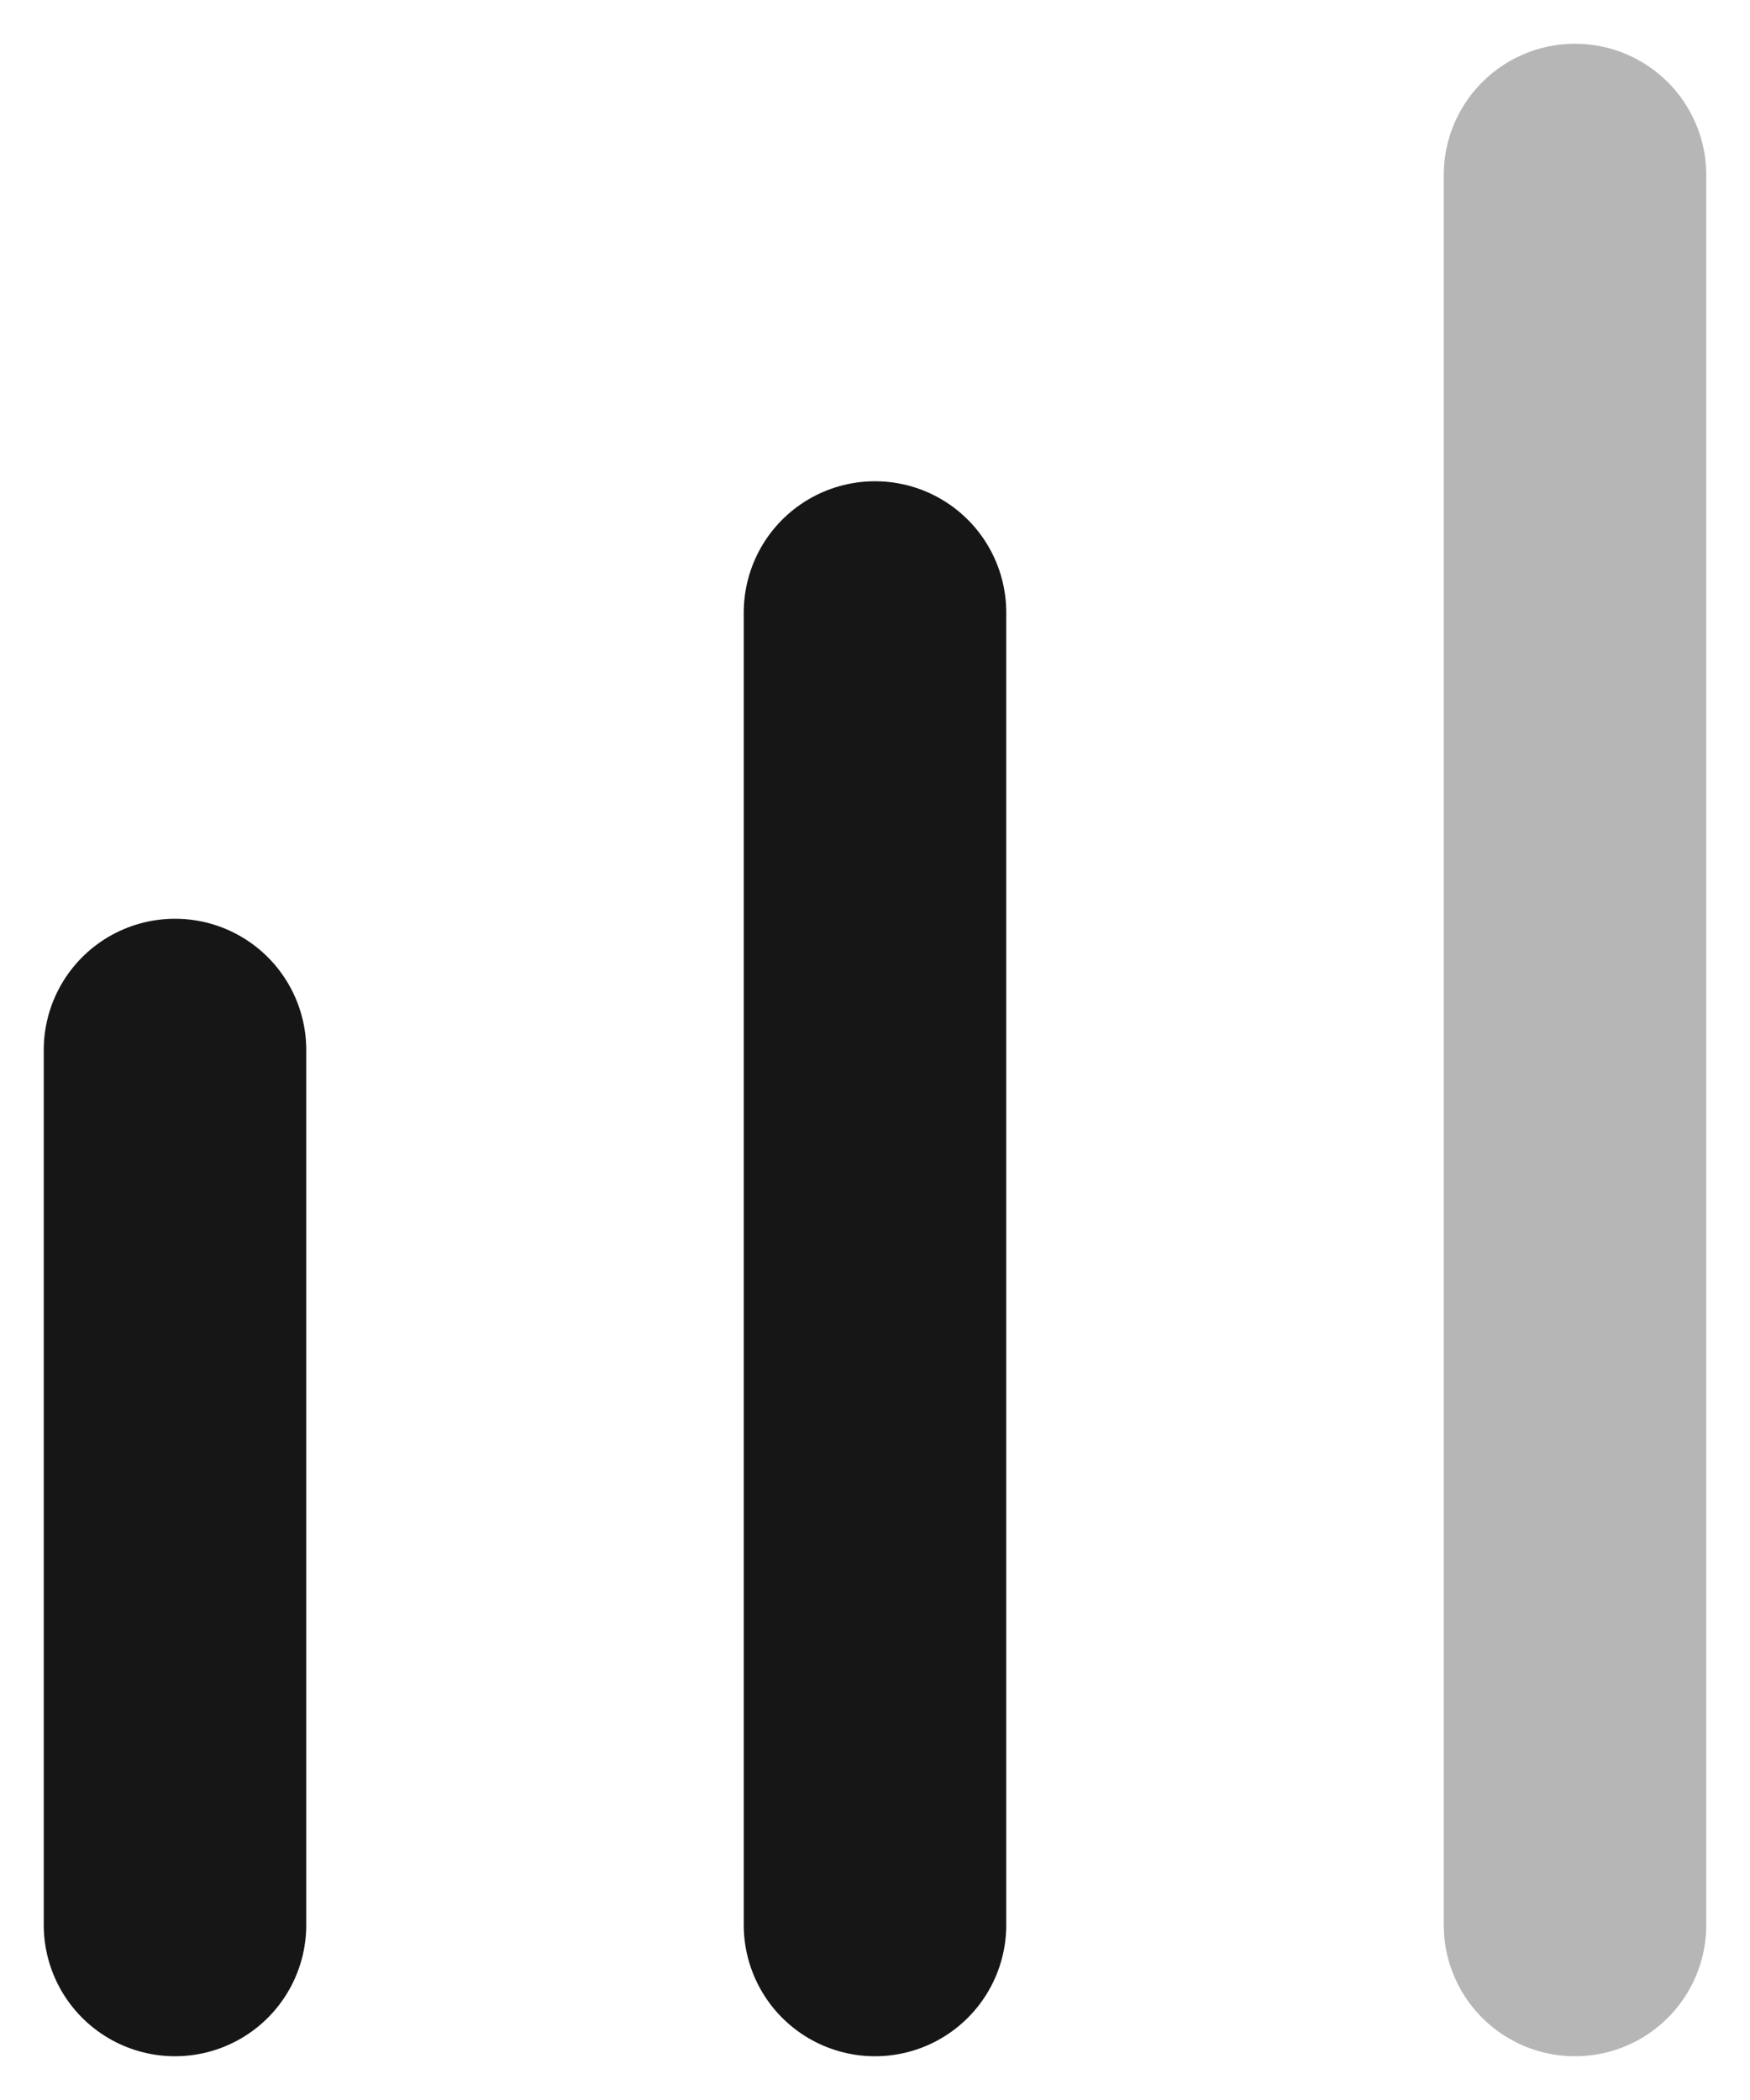 <svg width="20" height="24" viewBox="0 0 20 24" fill="none" xmlns="http://www.w3.org/2000/svg">
<path d="M18 22V2" class="stroke-background" stroke="#B6B6B6" stroke-width="3" stroke-linecap="round"/>
<path d="M10 22V7" class="stroke-text" stroke="#161616" stroke-width="3" stroke-linecap="round"/>
<path d="M2 22V12" class="stroke-text" stroke="#161616" stroke-width="3" stroke-linecap="round"/>
</svg>

